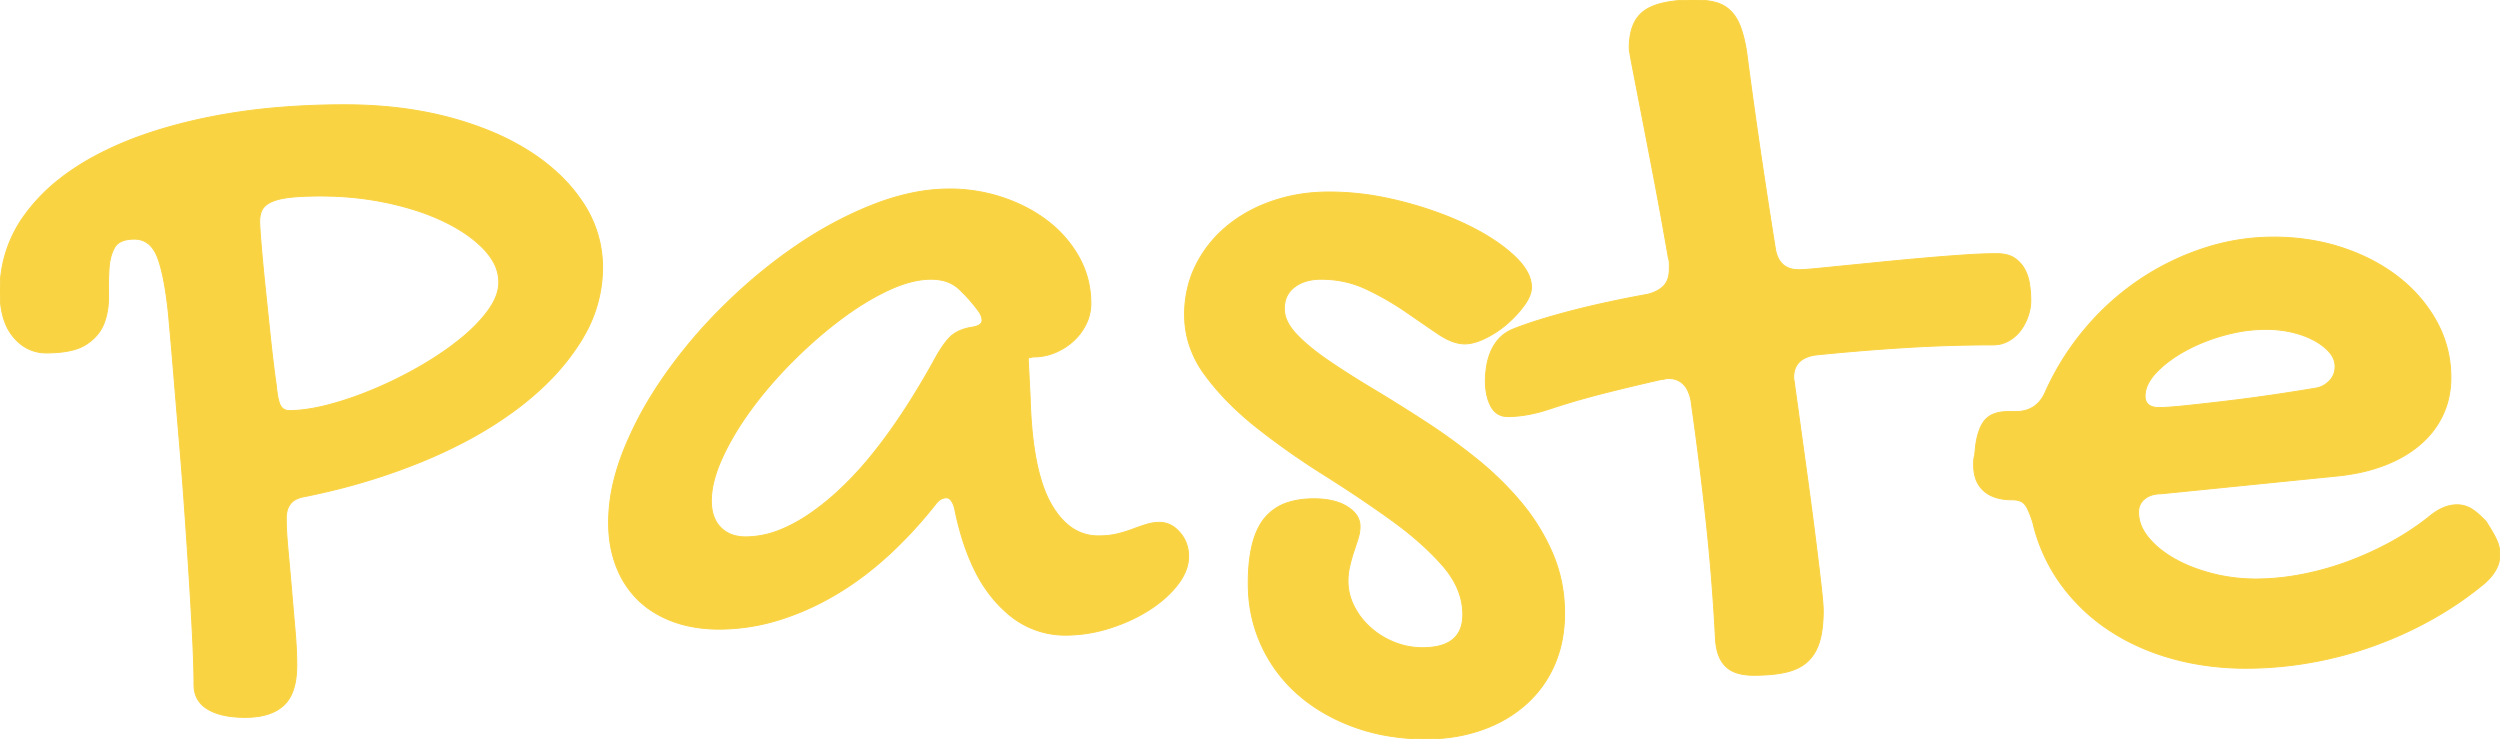 <svg width="2435.062" height="719.729" viewBox="0 0 2435.062 719.729" xmlns="http://www.w3.org/2000/svg"><g id="svgGroup" stroke-linecap="round" fill-rule="evenodd" font-size="9pt" stroke="#f9d342" stroke-width="0.25mm" fill="#f9d342" style="stroke:#f9d342;stroke-width:0.25mm;fill:#f9d342"><path d="M 1348.304 192.438 A 273.568 273.568 0 0 0 1294.925 187.012 A 193.141 193.141 0 0 0 1282.092 187.433 A 164.414 164.414 0 0 0 1239.505 195.801 A 159.799 159.799 0 0 0 1230.124 199.346 A 136.183 136.183 0 0 0 1194.827 220.459 A 116.738 116.738 0 0 0 1164.798 258.301 A 101.453 101.453 0 0 0 1159.364 271.371 A 110.008 110.008 0 0 0 1153.812 306.641 A 94.767 94.767 0 0 0 1157.116 331.663 A 101.729 101.729 0 0 0 1173.831 365.479 A 240.151 240.151 0 0 0 1191.789 386.973 A 294.023 294.023 0 0 0 1224.124 416.504 A 683.525 683.525 0 0 0 1231.765 422.455 A 754.348 754.348 0 0 0 1289.31 462.403 A 1441.695 1441.695 0 0 1 1308.581 474.743 A 1238.931 1238.931 0 0 1 1354.495 506.104 A 408.115 408.115 0 0 1 1355.439 506.783 Q 1370.025 517.315 1382.205 528.076 A 256.153 256.153 0 0 1 1404.788 550.537 Q 1424.808 573.242 1424.808 598.633 Q 1424.808 624.188 1400.245 629.478 A 69.16 69.16 0 0 1 1385.745 630.86 A 73.057 73.057 0 0 1 1357.913 625.489 A 88.105 88.105 0 0 1 1357.502 625.32 A 78.348 78.348 0 0 1 1334.72 611.084 Q 1324.71 602.051 1318.851 590.332 A 53.929 53.929 0 0 1 1312.991 565.918 A 64.274 64.274 0 0 1 1314.7 551.27 A 172.31 172.31 0 0 1 1315.358 548.549 A 152.932 152.932 0 0 1 1318.606 537.354 A 1214.555 1214.555 0 0 0 1319.69 534.088 A 1076.872 1076.872 0 0 0 1322.757 524.658 Q 1324.71 518.555 1324.71 512.696 Q 1324.71 501.465 1312.503 493.653 A 41.773 41.773 0 0 0 1305.244 489.979 Q 1299.674 487.789 1292.872 486.758 A 87.438 87.438 0 0 0 1279.788 485.84 Q 1266.299 485.84 1255.752 489.064 A 48.267 48.267 0 0 0 1231.204 505.371 Q 1220.089 519.486 1217.006 545.84 A 190.304 190.304 0 0 0 1215.823 567.871 A 165.457 165.457 0 0 0 1216.025 576.088 A 140.607 140.607 0 0 0 1228.763 628.907 A 142.495 142.495 0 0 0 1264.651 676.758 A 155.934 155.934 0 0 0 1282.281 690.044 A 180.423 180.423 0 0 0 1319.339 708.252 A 184.597 184.597 0 0 0 1343.967 715.245 A 215.815 215.815 0 0 0 1388.675 719.727 A 188.137 188.137 0 0 0 1405.929 718.952 A 154.659 154.659 0 0 0 1443.362 710.938 A 146.266 146.266 0 0 0 1451.721 707.7 A 124.404 124.404 0 0 0 1486.331 686.035 A 109.608 109.608 0 0 0 1514.163 647.461 A 113.223 113.223 0 0 0 1520.486 628.406 A 132.884 132.884 0 0 0 1523.929 597.657 A 167.946 167.946 0 0 0 1523.789 590.769 A 144.668 144.668 0 0 0 1512.21 538.819 Q 1500.491 511.719 1481.204 488.77 A 308.994 308.994 0 0 0 1437.503 446.289 A 616.97 616.97 0 0 0 1387.454 410.157 A 1863.207 1863.207 0 0 0 1374.713 401.978 A 1678.06 1678.06 0 0 0 1337.405 378.907 A 1021.001 1021.001 0 0 1 1314.273 364.624 A 759.239 759.239 0 0 1 1293.704 351.074 A 275.381 275.381 0 0 1 1286.982 346.335 Q 1272.3 335.641 1262.698 325.44 A 62.121 62.121 0 0 1 1259.168 321.361 Q 1255.878 317.191 1253.909 313.05 A 28.385 28.385 0 0 1 1250.979 300.782 Q 1250.979 287.11 1260.989 279.541 A 33.42 33.42 0 0 1 1261.765 278.972 Q 1267.644 274.788 1275.379 273.105 A 52.869 52.869 0 0 1 1286.624 271.973 Q 1310.55 271.973 1331.058 281.739 A 302.174 302.174 0 0 1 1337.389 284.844 A 268.594 268.594 0 0 1 1368.899 303.467 Q 1386.233 315.43 1400.638 325.196 A 78.688 78.688 0 0 0 1407.277 329.256 Q 1417.804 334.961 1426.761 334.961 Q 1432.529 334.961 1439.453 332.543 A 69.217 69.217 0 0 0 1447.024 329.346 A 96.661 96.661 0 0 0 1468.265 315.186 A 120.76 120.76 0 0 0 1473.105 310.715 A 102.92 102.92 0 0 0 1484.866 297.119 Q 1491.702 287.598 1491.702 279.785 A 30.294 30.294 0 0 0 1488.384 266.396 Q 1483.856 257.14 1473.147 247.559 Q 1462.71 238.22 1449.029 229.886 A 237.716 237.716 0 0 0 1425.784 217.53 A 309.173 309.173 0 0 0 1405.286 208.875 A 367.551 367.551 0 0 0 1362.308 195.557 A 315.114 315.114 0 0 0 1348.304 192.438 Z M 1588.044 33.704 A 71.453 71.453 0 0 0 1586.917 46.875 Q 1586.917 48.859 1588.851 59.223 A 798.652 798.652 0 0 0 1589.847 64.453 Q 1592.044 75.806 1595.477 93.476 A 91893.553 91893.553 0 0 0 1597.903 105.957 A 19961.286 19961.286 0 0 1 1601.298 123.462 Q 1605.243 143.845 1610.11 169.19 A 4116.671 4116.671 0 0 1 1617.374 208.069 A 5507.73 5507.73 0 0 1 1625.003 250.977 A 20.572 20.572 0 0 1 1625.56 252.965 A 16.5 16.5 0 0 1 1625.979 256.592 L 1625.979 261.719 A 39.499 39.499 0 0 1 1625.814 265.414 Q 1625.014 273.915 1620.364 278.565 A 24.653 24.653 0 0 1 1619.391 279.486 Q 1613.928 284.385 1604.983 286.621 A 1185.711 1185.711 0 0 0 1564.212 294.739 A 863.948 863.948 0 0 0 1527.835 303.467 A 891.805 891.805 0 0 0 1527.091 303.664 Q 1504.066 309.77 1487.3 315.542 A 285.876 285.876 0 0 0 1473.147 320.801 A 45.582 45.582 0 0 0 1466.611 324.338 A 33.766 33.766 0 0 0 1459.231 330.811 Q 1454.104 336.914 1451.419 343.994 A 71.234 71.234 0 0 0 1451.09 344.879 A 64.468 64.468 0 0 0 1447.757 358.155 A 131.83 131.83 0 0 0 1447.501 360.114 Q 1447.147 363.002 1446.967 365.585 A 72.373 72.373 0 0 0 1446.78 370.606 A 79.717 79.717 0 0 0 1446.876 374.566 Q 1447.499 387.082 1452.151 395.752 A 23.987 23.987 0 0 0 1453.381 397.799 Q 1458.736 405.762 1468.753 405.762 A 82.545 82.545 0 0 0 1469.864 405.754 Q 1473.783 405.702 1478.124 405.28 A 136.05 136.05 0 0 0 1487.308 404.053 A 106.948 106.948 0 0 0 1490.381 403.493 Q 1494.989 402.586 1500.143 401.179 A 201.07 201.07 0 0 0 1510.745 397.949 A 649.835 649.835 0 0 1 1528.804 392.227 A 772.495 772.495 0 0 1 1561.038 383.301 A 1989.627 1989.627 0 0 1 1588.748 376.465 A 2357.892 2357.892 0 0 1 1618.167 369.629 A 9.785 9.785 0 0 0 1618.819 369.607 Q 1619.463 369.564 1620.189 369.438 A 19.272 19.272 0 0 0 1621.585 369.141 Q 1622.745 368.851 1623.732 368.733 A 10.76 10.76 0 0 1 1625.003 368.653 A 28.092 28.092 0 0 1 1626.459 368.69 Q 1642.766 369.536 1646.976 389.649 Q 1655.276 447.754 1661.624 506.104 A 2021.234 2021.234 0 0 1 1670.901 622.071 Q 1671.878 640.137 1680.667 648.926 A 25.923 25.923 0 0 0 1688.647 654.289 Q 1692.776 656.107 1697.977 656.961 A 62.115 62.115 0 0 0 1708.011 657.715 A 210.861 210.861 0 0 0 1717.504 657.51 Q 1724.131 657.211 1729.85 656.475 A 96.434 96.434 0 0 0 1740.481 654.541 A 54.356 54.356 0 0 0 1750.233 651.198 A 39.073 39.073 0 0 0 1761.233 643.799 A 39.18 39.18 0 0 0 1767.947 635.132 A 48.343 48.343 0 0 0 1772.464 624.268 Q 1774.6 616.791 1775.401 607.121 A 150.48 150.48 0 0 0 1775.882 594.727 A 54.166 54.166 0 0 0 1775.84 592.739 Q 1775.58 585.73 1773.685 569.092 Q 1771.487 549.805 1767.825 520.752 A 4077.757 4077.757 0 0 0 1766.766 512.422 Q 1765.134 499.687 1763.242 485.519 A 6950.645 6950.645 0 0 0 1759.036 454.59 A 326948.89 326948.89 0 0 1 1753.726 416.138 A 400414.993 400414.993 0 0 1 1748.05 375 A 11.005 11.005 0 0 0 1748.004 374.03 Q 1747.951 373.44 1747.84 372.762 A 26.262 26.262 0 0 0 1747.562 371.338 A 26.622 26.622 0 0 1 1747.299 370.006 Q 1747.193 369.377 1747.136 368.823 A 11.415 11.415 0 0 1 1747.073 367.676 A 29.68 29.68 0 0 1 1747.234 364.536 Q 1748.527 352.385 1760.217 347.858 A 38.597 38.597 0 0 1 1769.046 345.703 Q 1812.015 341.309 1855.228 338.623 A 1381.318 1381.318 0 0 1 1940.921 335.938 A 36.893 36.893 0 0 0 1944.673 335.751 A 29.735 29.735 0 0 0 1956.546 332.032 A 37.78 37.78 0 0 0 1968.02 322.022 A 45.856 45.856 0 0 0 1969.957 319.268 A 50.494 50.494 0 0 0 1975.345 308.106 A 53.475 53.475 0 0 0 1976.703 303.51 A 43.994 43.994 0 0 0 1978.03 292.969 A 109.038 109.038 0 0 0 1976.81 276.612 A 49.075 49.075 0 0 0 1976.418 274.375 A 42.461 42.461 0 0 0 1971.927 261.963 A 30.156 30.156 0 0 0 1961.917 251.221 Q 1955.569 247.071 1944.827 247.071 A 326.266 326.266 0 0 0 1940.9 247.095 Q 1928.649 247.242 1913.333 248.291 A 1958.694 1958.694 0 0 0 1895.022 249.634 A 2293.88 2293.88 0 0 0 1875.735 251.221 Q 1855.96 252.93 1836.185 254.883 A 33904.124 33904.124 0 0 0 1817.081 256.775 A 27249.366 27249.366 0 0 0 1799.319 258.545 A 21314.114 21314.114 0 0 1 1789.091 259.566 Q 1784.204 260.052 1779.769 260.491 A 11484.084 11484.084 0 0 1 1769.778 261.475 A 557.585 557.585 0 0 1 1767.853 261.66 Q 1759.875 262.415 1755.084 262.619 A 74.389 74.389 0 0 1 1751.956 262.696 Q 1736.629 262.696 1731.319 249.816 A 36.516 36.516 0 0 1 1729.007 240.723 A 7433.459 7433.459 0 0 1 1714.114 143.555 A 6023.047 6023.047 0 0 1 1712.363 131.516 A 5469.636 5469.636 0 0 1 1701.175 49.805 A 189.763 189.763 0 0 0 1699.856 42.697 Q 1698.835 37.744 1697.646 33.497 A 88.225 88.225 0 0 0 1695.071 25.635 Q 1691.409 16.114 1685.306 10.254 A 32.41 32.41 0 0 0 1670.657 2.198 Q 1665.317 0.824 1658.546 0.309 A 114.172 114.172 0 0 0 1649.905 0 Q 1616.214 0 1601.565 10.498 A 30.81 30.81 0 0 0 1592.275 21.198 Q 1589.374 26.626 1588.044 33.704 Z M 188.968 666.992 A 528.991 528.991 0 0 0 188.891 658.325 Q 188.663 644.409 187.747 625 A 3265.11 3265.11 0 0 0 186.343 597.779 A 4335.833 4335.833 0 0 0 184.573 567.871 A 8826.26 8826.26 0 0 0 182.498 535.645 A 10537.732 10537.732 0 0 0 180.179 501.465 A 4677.054 4677.054 0 0 0 174.808 431.641 A 38183.907 38183.907 0 0 1 169.868 372.654 A 34565.307 34565.307 0 0 1 169.192 364.502 A 7073.487 7073.487 0 0 0 166.568 333.557 A 5186.199 5186.199 0 0 0 164.065 305.664 A 468.718 468.718 0 0 0 161.929 288.117 Q 159.339 269.918 155.835 257.96 A 92.282 92.282 0 0 0 153.323 250.489 A 37.23 37.23 0 0 0 149.072 242.39 Q 142.337 232.91 130.862 232.91 A 39.904 39.904 0 0 0 124.164 233.429 Q 115.054 234.986 111.575 241.211 Q 106.937 249.512 106.204 261.719 Q 105.472 273.926 105.716 288.33 Q 105.96 302.735 101.321 314.942 A 39.791 39.791 0 0 1 90.491 330.471 A 53.07 53.07 0 0 1 83.987 335.449 A 41.463 41.463 0 0 1 73.644 340.175 Q 63.382 343.389 48.363 343.714 A 159.036 159.036 0 0 1 44.925 343.75 A 39.624 39.624 0 0 1 15.712 331.125 A 55.108 55.108 0 0 1 13.187 328.369 Q 2.668 316.098 0.542 294.968 A 112.731 112.731 0 0 1 0.003 283.692 A 124.167 124.167 0 0 1 24.173 209.229 A 175.737 175.737 0 0 1 59.286 173.386 A 237.908 237.908 0 0 1 92.288 152.1 A 331.146 331.146 0 0 1 139.923 131.331 Q 163.401 123.105 190.445 116.951 A 559.947 559.947 0 0 1 198.245 115.235 A 590.637 590.637 0 0 1 272.334 104.574 A 771.809 771.809 0 0 1 335.94 102.051 Q 390.14 102.051 436.038 114.014 A 319.546 319.546 0 0 1 478.824 128.296 A 243.08 243.08 0 0 1 515.384 147.217 A 188.568 188.568 0 0 1 547.659 172.785 A 154.708 154.708 0 0 1 567.874 197.51 A 113.077 113.077 0 0 1 586.917 260.742 A 132.698 132.698 0 0 1 569.101 326.742 A 161.821 161.821 0 0 1 564.456 334.473 A 225.4 225.4 0 0 1 530.314 375.637 A 290.604 290.604 0 0 1 502.688 398.926 A 380.446 380.446 0 0 1 451.106 431.048 A 485.156 485.156 0 0 1 410.159 449.951 A 612.825 612.825 0 0 1 318.515 478.975 A 694.744 694.744 0 0 1 295.901 483.887 A 24.863 24.863 0 0 0 288.077 486.484 Q 281.128 490.306 279.391 498.745 A 30.463 30.463 0 0 0 278.812 504.883 Q 278.812 513.18 279.601 524.297 A 503.98 503.98 0 0 0 280.52 535.401 A 4716.649 4716.649 0 0 1 283.084 563.828 A 5379.697 5379.697 0 0 1 283.938 573.731 Q 285.647 593.75 287.356 613.282 Q 288.825 630.066 289.032 643.605 A 284.898 284.898 0 0 1 289.065 647.949 A 92.921 92.921 0 0 1 288.116 661.735 Q 287.052 668.807 284.795 674.41 A 34.233 34.233 0 0 1 276.37 687.012 Q 263.675 698.731 238.772 698.731 Q 215.335 698.731 202.151 690.674 A 28.276 28.276 0 0 1 193.677 682.966 Q 188.968 676.331 188.968 666.992 Z M 1923.343 443.848 L 1924.319 434.082 Q 1926.761 416.504 1933.841 408.692 A 21.738 21.738 0 0 1 1942.935 402.832 Q 1946.493 401.581 1950.878 401.131 A 50.821 50.821 0 0 1 1956.058 400.879 L 1963.382 400.879 Q 1981.302 400.879 1989.901 386.339 A 41.088 41.088 0 0 0 1992.19 381.836 A 261.143 261.143 0 0 1 2030.765 320.313 A 255.974 255.974 0 0 1 2083.499 272.705 A 252.437 252.437 0 0 1 2146.243 241.944 A 216.964 216.964 0 0 1 2214.358 230.957 A 220.393 220.393 0 0 1 2263.903 236.381 A 196.359 196.359 0 0 1 2281.985 241.455 Q 2313.479 251.953 2336.917 270.508 A 140.686 140.686 0 0 1 2371.177 309.352 A 134.928 134.928 0 0 1 2373.782 313.965 Q 2387.21 338.867 2387.21 367.676 A 89.104 89.104 0 0 1 2383.845 392.48 A 79.348 79.348 0 0 1 2379.397 404.297 Q 2371.585 420.899 2356.937 433.35 Q 2342.288 445.801 2321.536 453.614 A 161.027 161.027 0 0 1 2296.413 460.703 A 210.995 210.995 0 0 1 2274.417 463.867 L 2104.983 480.957 A 31.927 31.927 0 0 0 2098.174 481.644 Q 2092.929 482.788 2089.114 485.84 A 15.703 15.703 0 0 0 2083.084 497.249 A 21.147 21.147 0 0 0 2083.011 499.024 A 35.127 35.127 0 0 0 2087.511 516.018 A 48.804 48.804 0 0 0 2092.532 523.438 A 78.369 78.369 0 0 0 2105.252 535.772 A 105.214 105.214 0 0 0 2117.923 544.19 A 135.525 135.525 0 0 0 2138.489 553.626 A 173.202 173.202 0 0 0 2154.544 558.594 Q 2175.296 563.965 2197.269 563.965 A 231.43 231.43 0 0 0 2234.257 560.9 A 260.21 260.21 0 0 0 2240.481 559.815 A 283.687 283.687 0 0 0 2284.427 547.852 A 315.106 315.106 0 0 0 2326.663 529.053 A 266.064 266.064 0 0 0 2365.237 503.907 A 63.06 63.06 0 0 1 2374.477 497.21 Q 2383.884 491.699 2393.069 491.699 A 26.479 26.479 0 0 1 2407.229 495.606 Q 2411.544 498.261 2416.535 502.946 A 111.359 111.359 0 0 1 2421.39 507.813 A 241.327 241.327 0 0 1 2425.562 514.426 Q 2429.269 520.535 2431.406 525.075 A 62.165 62.165 0 0 1 2431.888 526.123 Q 2435.062 533.203 2435.062 540.039 A 30.896 30.896 0 0 1 2430.427 556.055 Q 2427.723 560.591 2423.442 564.97 A 65.716 65.716 0 0 1 2420.413 567.871 Q 2396.976 587.403 2369.632 602.783 Q 2342.288 618.164 2312.503 628.907 A 372.028 372.028 0 0 1 2250.979 645.264 A 360.967 360.967 0 0 1 2187.991 650.879 A 277.219 277.219 0 0 1 2133.941 645.764 A 243.563 243.563 0 0 1 2113.772 640.869 A 222.9 222.9 0 0 1 2069.681 623.067 A 195.317 195.317 0 0 1 2052.005 612.305 A 180.607 180.607 0 0 1 2006.351 567.627 A 167.841 167.841 0 0 1 1979.983 508.789 Q 1975.589 495.117 1971.927 490.967 A 10.987 10.987 0 0 0 1967.474 487.988 Q 1964.374 486.817 1959.964 486.817 A 59.571 59.571 0 0 1 1949.121 485.893 Q 1943.115 484.779 1938.375 482.325 A 29.696 29.696 0 0 1 1932.132 478.028 A 28.342 28.342 0 0 1 1923.627 463.56 Q 1922.445 458.913 1922.371 453.379 A 55.558 55.558 0 0 1 1922.366 452.637 A 74.884 74.884 0 0 1 1922.413 449.88 Q 1922.58 445.374 1923.343 443.848 Z M 1001.468 348.633 L 1003.421 387.696 Q 1005.09 447.376 1018.353 479.589 A 98.35 98.35 0 0 0 1023.196 489.746 Q 1035.314 511.658 1052.511 518.672 A 45.409 45.409 0 0 0 1069.827 521.973 Q 1079.911 521.973 1087.87 520.084 A 57.174 57.174 0 0 0 1088.138 520.02 A 131.499 131.499 0 0 0 1099.673 516.678 A 114.905 114.905 0 0 0 1103.274 515.381 A 239.505 239.505 0 0 1 1111.838 512.31 A 196.532 196.532 0 0 1 1116.702 510.742 Q 1123.05 508.789 1129.397 508.789 A 24.24 24.24 0 0 1 1145.448 514.87 A 34.969 34.969 0 0 1 1149.173 518.555 A 34.307 34.307 0 0 1 1157.716 541.566 A 43.463 43.463 0 0 1 1157.718 541.992 Q 1157.718 555.222 1147.888 568.452 A 70.101 70.101 0 0 1 1147.22 569.336 A 97.409 97.409 0 0 1 1132.429 584.625 A 125.826 125.826 0 0 1 1119.632 593.994 A 155.023 155.023 0 0 1 1091.843 608.016 A 183.062 183.062 0 0 1 1081.058 611.817 A 142.545 142.545 0 0 1 1037.601 618.653 A 85.071 85.071 0 0 1 979.935 596.231 A 118.503 118.503 0 0 1 970.706 587.158 A 136.97 136.97 0 0 1 949.354 555.328 Q 941.672 539.842 936.051 520.69 A 304.968 304.968 0 0 1 929.69 494.629 Q 927.765 488.212 924.997 486.012 A 4.916 4.916 0 0 0 921.878 484.864 A 11.264 11.264 0 0 0 914.514 487.633 A 18.103 18.103 0 0 0 911.624 490.723 A 429.672 429.672 0 0 1 868.112 538.287 Q 839.358 565.11 808.597 582.276 A 255.458 255.458 0 0 1 757.649 604.18 A 197.301 197.301 0 0 1 700.687 612.793 A 145.892 145.892 0 0 1 675.606 610.726 A 115.287 115.287 0 0 1 655.765 605.469 A 101.04 101.04 0 0 1 633.124 593.93 A 88.114 88.114 0 0 1 621.829 584.717 A 89.88 89.88 0 0 1 601.82 555.567 A 104.466 104.466 0 0 1 600.345 552.002 A 108.979 108.979 0 0 1 593.671 524.69 A 137.38 137.38 0 0 1 592.776 508.789 A 171.252 171.252 0 0 1 598.027 467.576 A 224.118 224.118 0 0 1 607.669 437.989 A 348.88 348.88 0 0 1 635.913 382.874 A 408.046 408.046 0 0 1 647.952 364.746 A 489.586 489.586 0 0 1 702.641 300.001 A 538.404 538.404 0 0 1 706.79 295.899 Q 740.237 263.184 777.103 238.282 A 385.932 385.932 0 0 1 833.087 206.696 A 341.112 341.112 0 0 1 852.054 198.731 A 229.64 229.64 0 0 1 890.421 187.519 A 179.147 179.147 0 0 1 924.808 184.082 A 162.59 162.59 0 0 1 976.565 192.383 Q 1001.468 200.684 1020.511 215.332 A 114.585 114.585 0 0 1 1051.028 250.489 A 91.05 91.05 0 0 1 1062.491 294.298 A 107.175 107.175 0 0 1 1062.503 295.899 A 44.63 44.63 0 0 1 1057.864 315.674 A 54.278 54.278 0 0 1 1045.413 332.276 Q 1037.601 339.356 1027.591 343.506 A 53.674 53.674 0 0 1 1006.839 347.657 A 6.634 6.634 0 0 0 1006.031 347.703 Q 1005.603 347.756 1005.234 347.868 A 3.943 3.943 0 0 0 1005.13 347.901 A 4.535 4.535 0 0 1 1004.336 348.084 Q 1003.909 348.145 1003.421 348.145 A 4.703 4.703 0 0 1 1002.322 348.54 A 3.988 3.988 0 0 1 1001.468 348.633 Z M 924.808 328.858 A 47.171 47.171 0 0 0 923.324 330.466 Q 916.602 338.09 908.694 353.028 A 775.904 775.904 0 0 1 882 397.538 Q 865.375 423.159 848.75 443.545 A 327.549 327.549 0 0 1 813.968 480.469 A 241.739 241.739 0 0 1 788.118 500.86 Q 773.849 510.505 760.306 515.939 A 90.419 90.419 0 0 1 726.565 522.949 A 43.901 43.901 0 0 1 717.762 522.11 A 29.909 29.909 0 0 1 701.907 513.672 A 28.649 28.649 0 0 1 699.029 510.21 Q 692.874 501.497 692.874 487.793 Q 692.874 469.239 703.616 445.801 Q 714.358 422.364 731.937 398.438 A 370.413 370.413 0 0 1 738.727 389.485 A 415.36 415.36 0 0 1 772.22 351.807 Q 794.925 329.102 818.606 311.28 Q 842.288 293.457 865.237 282.715 A 149.351 149.351 0 0 1 873.17 279.27 Q 891.448 271.973 906.741 271.973 A 50.645 50.645 0 0 1 917.452 273.047 A 34.685 34.685 0 0 1 934.085 281.494 A 138.353 138.353 0 0 1 941.019 288.415 A 164.566 164.566 0 0 1 953.616 303.711 A 23.688 23.688 0 0 1 954.404 304.976 Q 956.546 308.672 956.546 312.012 Q 956.546 316.376 949.454 318.161 A 33.646 33.646 0 0 1 945.804 318.848 A 58.952 58.952 0 0 0 943.022 319.413 Q 938.178 320.521 934.214 322.339 A 30.773 30.773 0 0 0 924.808 328.858 Z M 485.843 274.903 A 40.572 40.572 0 0 0 480.311 254.723 Q 477.2 249.208 472.339 243.875 A 74.666 74.666 0 0 0 471.683 243.164 A 106.641 106.641 0 0 0 455.674 229.303 Q 447.455 223.437 437.389 218.219 A 186.49 186.49 0 0 0 433.597 216.309 A 213.589 213.589 0 0 0 405.164 204.952 A 284.932 284.932 0 0 0 378.177 197.754 A 306.579 306.579 0 0 0 321.167 191.039 A 345.359 345.359 0 0 0 312.015 190.918 A 396.769 396.769 0 0 0 300.221 191.083 Q 294.872 191.242 290.234 191.557 A 178.115 178.115 0 0 0 283.45 192.139 A 101.074 101.074 0 0 0 276.732 193.069 Q 269.839 194.275 265.14 196.289 Q 260.148 198.429 257.369 201.479 A 13.796 13.796 0 0 0 255.618 203.858 A 18.436 18.436 0 0 0 253.702 208.75 Q 252.933 211.901 252.933 215.821 Q 252.933 220.555 254.31 237.456 A 1546.907 1546.907 0 0 0 254.397 238.526 Q 255.862 256.348 258.304 279.785 A 81148.889 81148.889 0 0 0 262.103 316.178 A 92712.847 92712.847 0 0 0 263.431 328.858 A 1472.589 1472.589 0 0 0 266.133 352.85 Q 267.514 364.219 268.953 374.348 A 894.173 894.173 0 0 0 269.046 375 A 167.343 167.343 0 0 0 269.745 381.132 Q 270.963 390.195 272.783 394.192 A 12.295 12.295 0 0 0 273.196 395.02 Q 275.536 399.275 280.287 399.822 A 12.709 12.709 0 0 0 281.741 399.903 A 119.218 119.218 0 0 0 297.202 398.828 Q 307.742 397.446 319.827 394.287 A 316.648 316.648 0 0 0 351.342 384.197 A 370.265 370.265 0 0 0 364.017 379.151 Q 386.722 369.629 408.45 357.178 A 321.839 321.839 0 0 0 435.076 340.205 A 269.273 269.273 0 0 0 447.513 330.811 A 180.841 180.841 0 0 0 462.261 317.657 Q 469.768 310.143 475.345 302.49 A 66.691 66.691 0 0 0 481.322 292.732 Q 484.147 286.996 485.207 281.465 A 34.815 34.815 0 0 0 485.843 274.903 Z M 2256.351 377.93 Q 2263.675 376.465 2269.046 370.85 A 19.185 19.185 0 0 0 2274.403 357.77 A 25.041 25.041 0 0 0 2274.417 356.934 A 19.833 19.833 0 0 0 2271.073 345.983 A 26.476 26.476 0 0 0 2269.046 343.262 A 43.016 43.016 0 0 0 2262.698 337.219 Q 2259.036 334.351 2254.397 331.787 A 76.553 76.553 0 0 0 2243.033 326.715 A 99.078 99.078 0 0 0 2232.913 323.731 A 107.895 107.895 0 0 0 2212.136 320.905 A 123.865 123.865 0 0 0 2207.034 320.801 A 148.496 148.496 0 0 0 2173.858 324.669 A 171.092 171.092 0 0 0 2166.019 326.66 A 184.253 184.253 0 0 0 2140.143 335.928 A 157.142 157.142 0 0 0 2127.933 342.041 A 135.65 135.65 0 0 0 2113.416 351.315 Q 2106.322 356.548 2100.826 362.272 A 83.565 83.565 0 0 0 2100.101 363.037 A 51.547 51.547 0 0 0 2094.436 370.185 Q 2089.358 378.021 2089.358 385.742 A 13.039 13.039 0 0 0 2090.2 390.623 Q 2092.482 396.307 2100.96 396.903 A 29.554 29.554 0 0 0 2103.03 396.973 A 108.176 108.176 0 0 0 2107.822 396.851 Q 2115.11 396.523 2127.014 395.317 A 749.233 749.233 0 0 0 2129.886 395.02 Q 2148.44 393.067 2170.901 390.381 Q 2193.362 387.696 2216.312 384.278 Q 2239.261 380.86 2256.351 377.93 Z" vector-effect="non-scaling-stroke"/></g></svg>